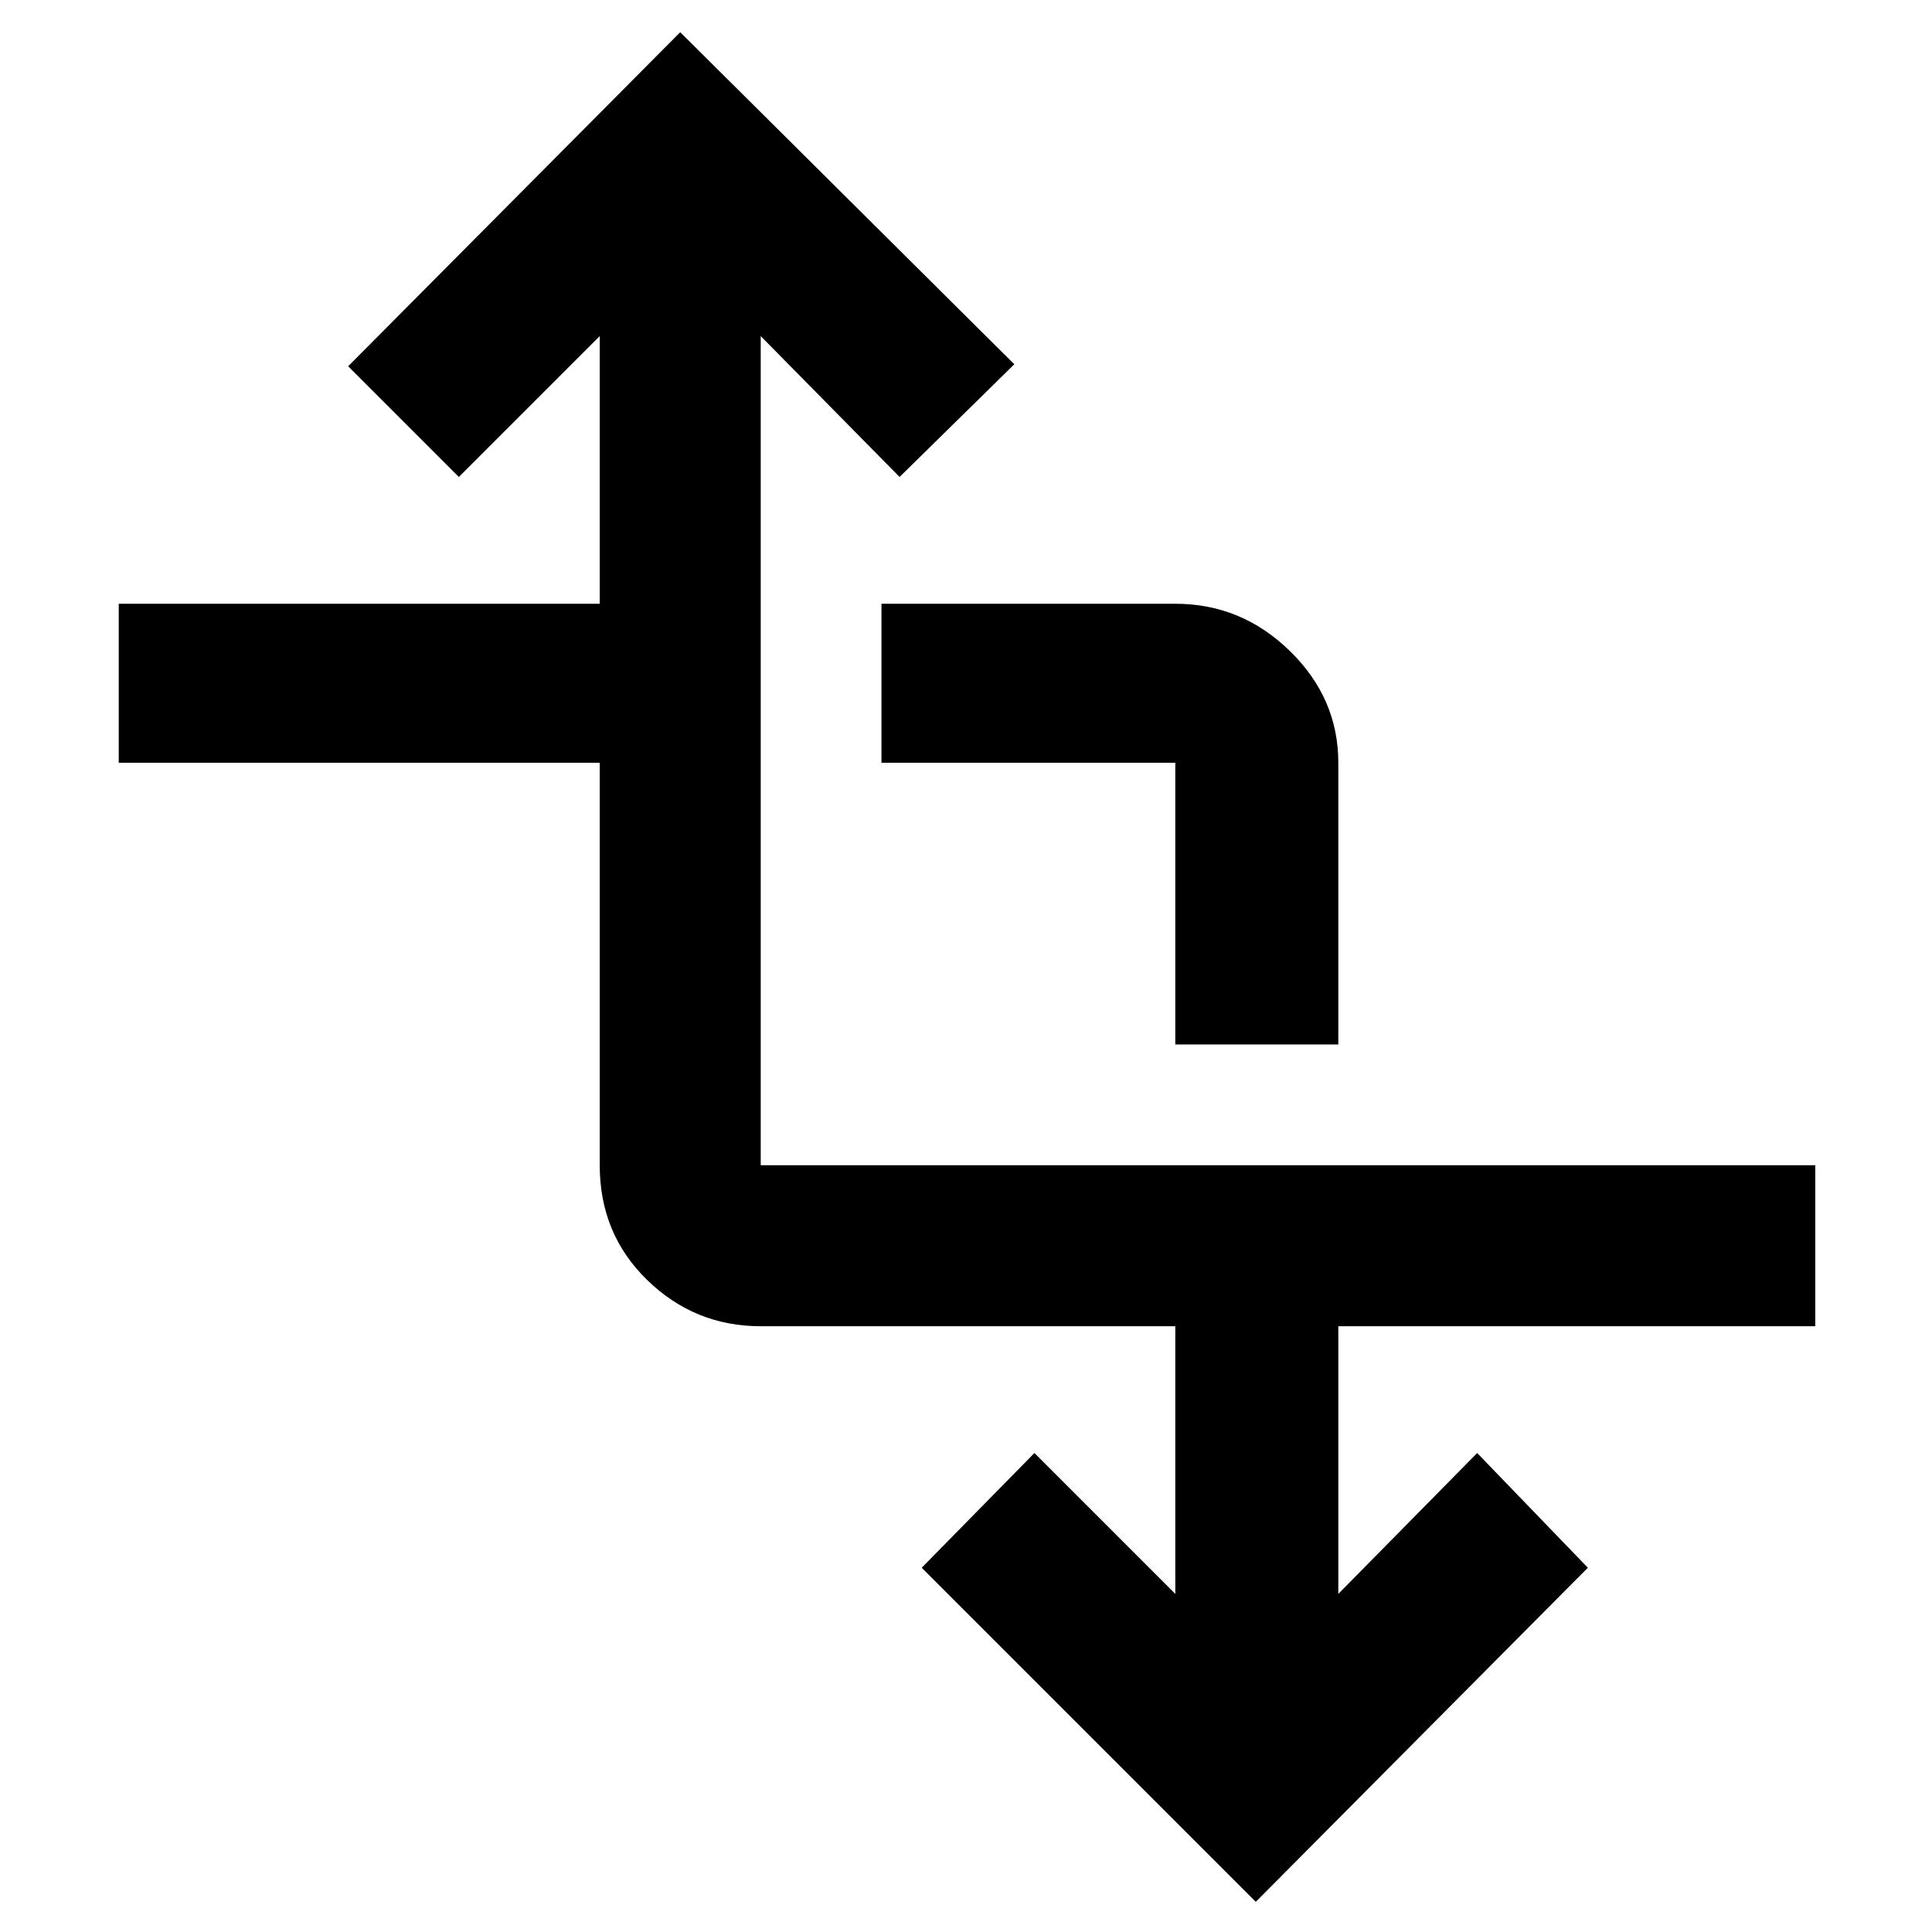 <svg xmlns="http://www.w3.org/2000/svg" height="48" viewBox="0 -960 960 960" width="48"><path d="M624-15 458-181l56-57 70 70v-133H378q-32.79 0-56.39-22.94Q298-346.89 298-381v-200H59v-79h239v-133l-70 70-55-55 165-166 166 165-57 56-69-70v412h524v80H665v133l69-70 55 57L624-15Zm-40-426v-140H438v-79h146q32.9 0 56.95 23.5Q665-613 665-581v140h-81Z"/></svg>